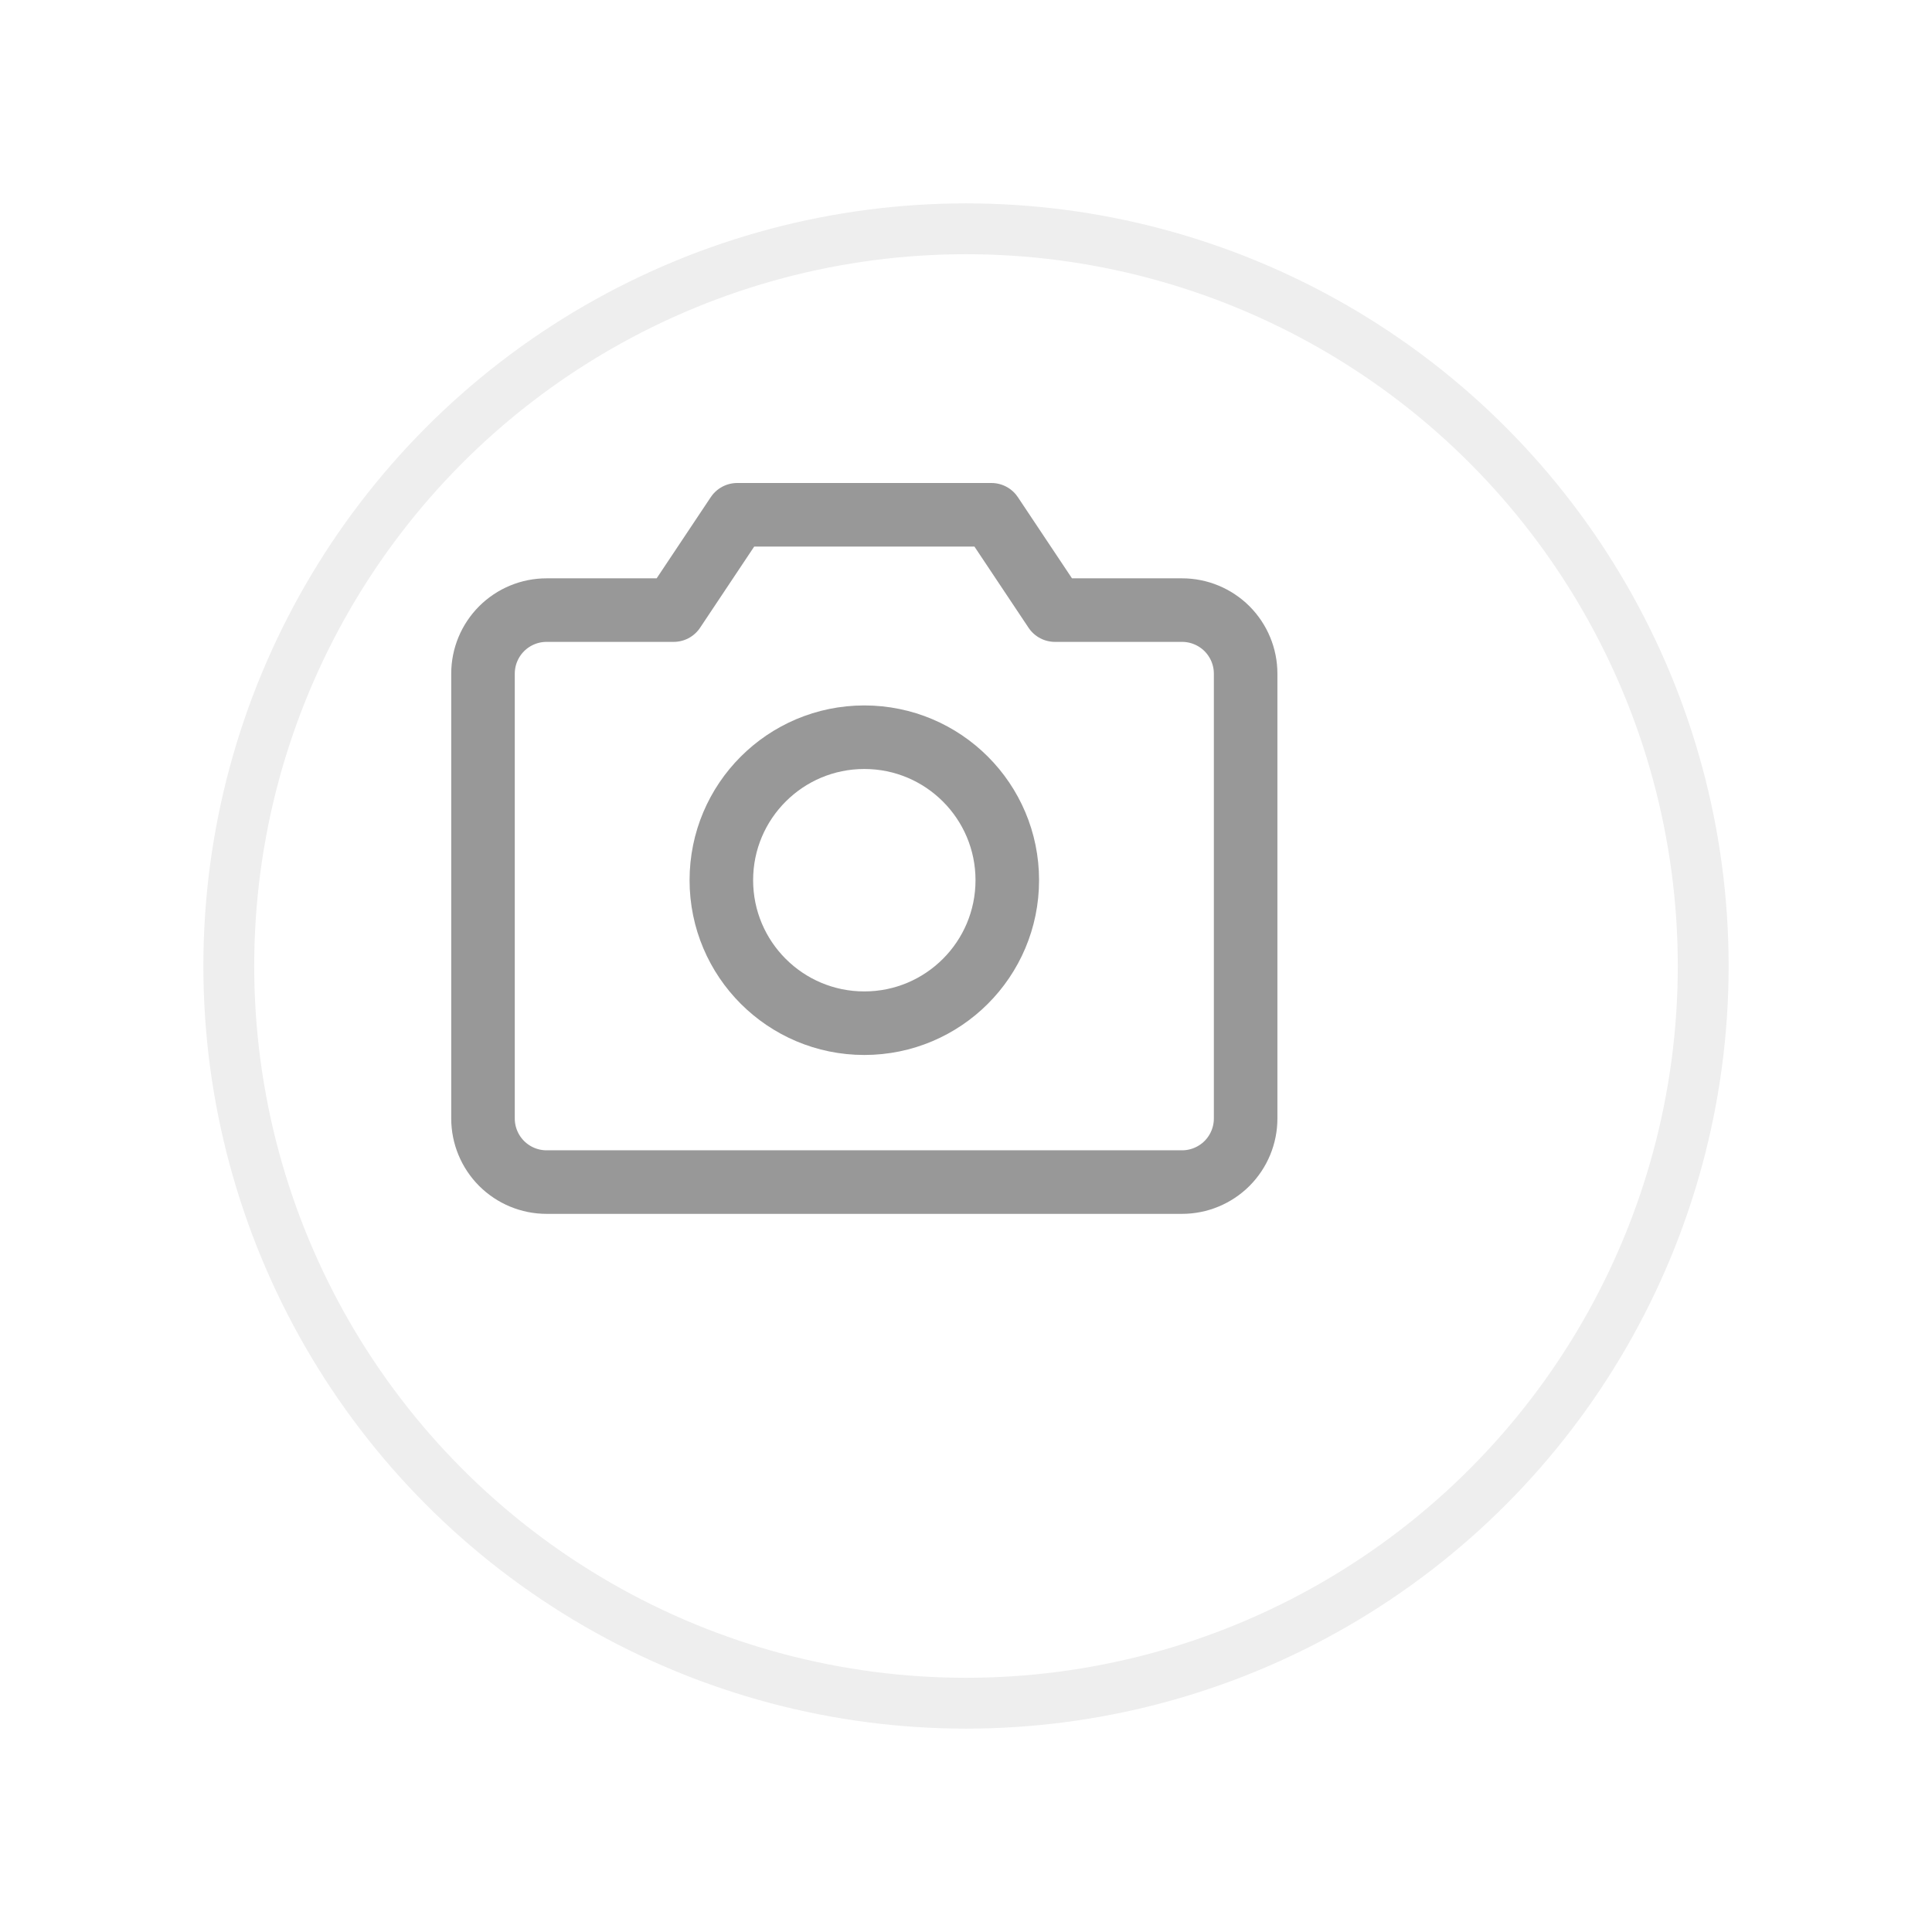 <svg width="38" height="38" viewBox="0 0 38 38" fill="none" xmlns="http://www.w3.org/2000/svg">
<g filter="url(#filter0_d_943_44113)">
<circle cx="17" cy="17" r="15" fill="white"/>
<circle cx="17" cy="17" r="14.5" stroke="#EEEEEE"/>
</g>
<path d="M23.25 23.25H10.75C10.418 23.25 10.101 23.118 9.866 22.884C9.632 22.649 9.5 22.331 9.5 22V13.25C9.5 12.918 9.632 12.601 9.866 12.366C10.101 12.132 10.418 12 10.75 12H13.25L14.5 10.125H19.5L20.75 12H23.25C23.581 12 23.899 12.132 24.134 12.366C24.368 12.601 24.5 12.918 24.5 13.25V22C24.5 22.331 24.368 22.649 24.134 22.884C23.899 23.118 23.581 23.25 23.25 23.25Z" stroke="#989898" stroke-width="1.25" stroke-linecap="round" stroke-linejoin="round"/>
<path d="M17 20.125C18.553 20.125 19.812 18.866 19.812 17.312C19.812 15.759 18.553 14.5 17 14.5C15.447 14.5 14.188 15.759 14.188 17.312C14.188 18.866 15.447 20.125 17 20.125Z" stroke="#989898" stroke-width="1.25" stroke-linecap="round" stroke-linejoin="round"/>
<defs>
<filter id="filter0_d_943_44113" x="0" y="0" width="38" height="38" filterUnits="userSpaceOnUse" color-interpolation-filters="sRGB">
<feFlood flood-opacity="0" result="BackgroundImageFix"/>
<feColorMatrix in="SourceAlpha" type="matrix" values="0 0 0 0 0 0 0 0 0 0 0 0 0 0 0 0 0 0 127 0" result="hardAlpha"/>
<feOffset dx="2" dy="2"/>
<feGaussianBlur stdDeviation="2"/>
<feComposite in2="hardAlpha" operator="out"/>
<feColorMatrix type="matrix" values="0 0 0 0 0 0 0 0 0 0 0 0 0 0 0 0 0 0 0.06 0"/>
<feBlend mode="normal" in2="BackgroundImageFix" result="effect1_dropShadow_943_44113"/>
<feBlend mode="normal" in="SourceGraphic" in2="effect1_dropShadow_943_44113" result="shape"/>
</filter>
</defs>
</svg>

